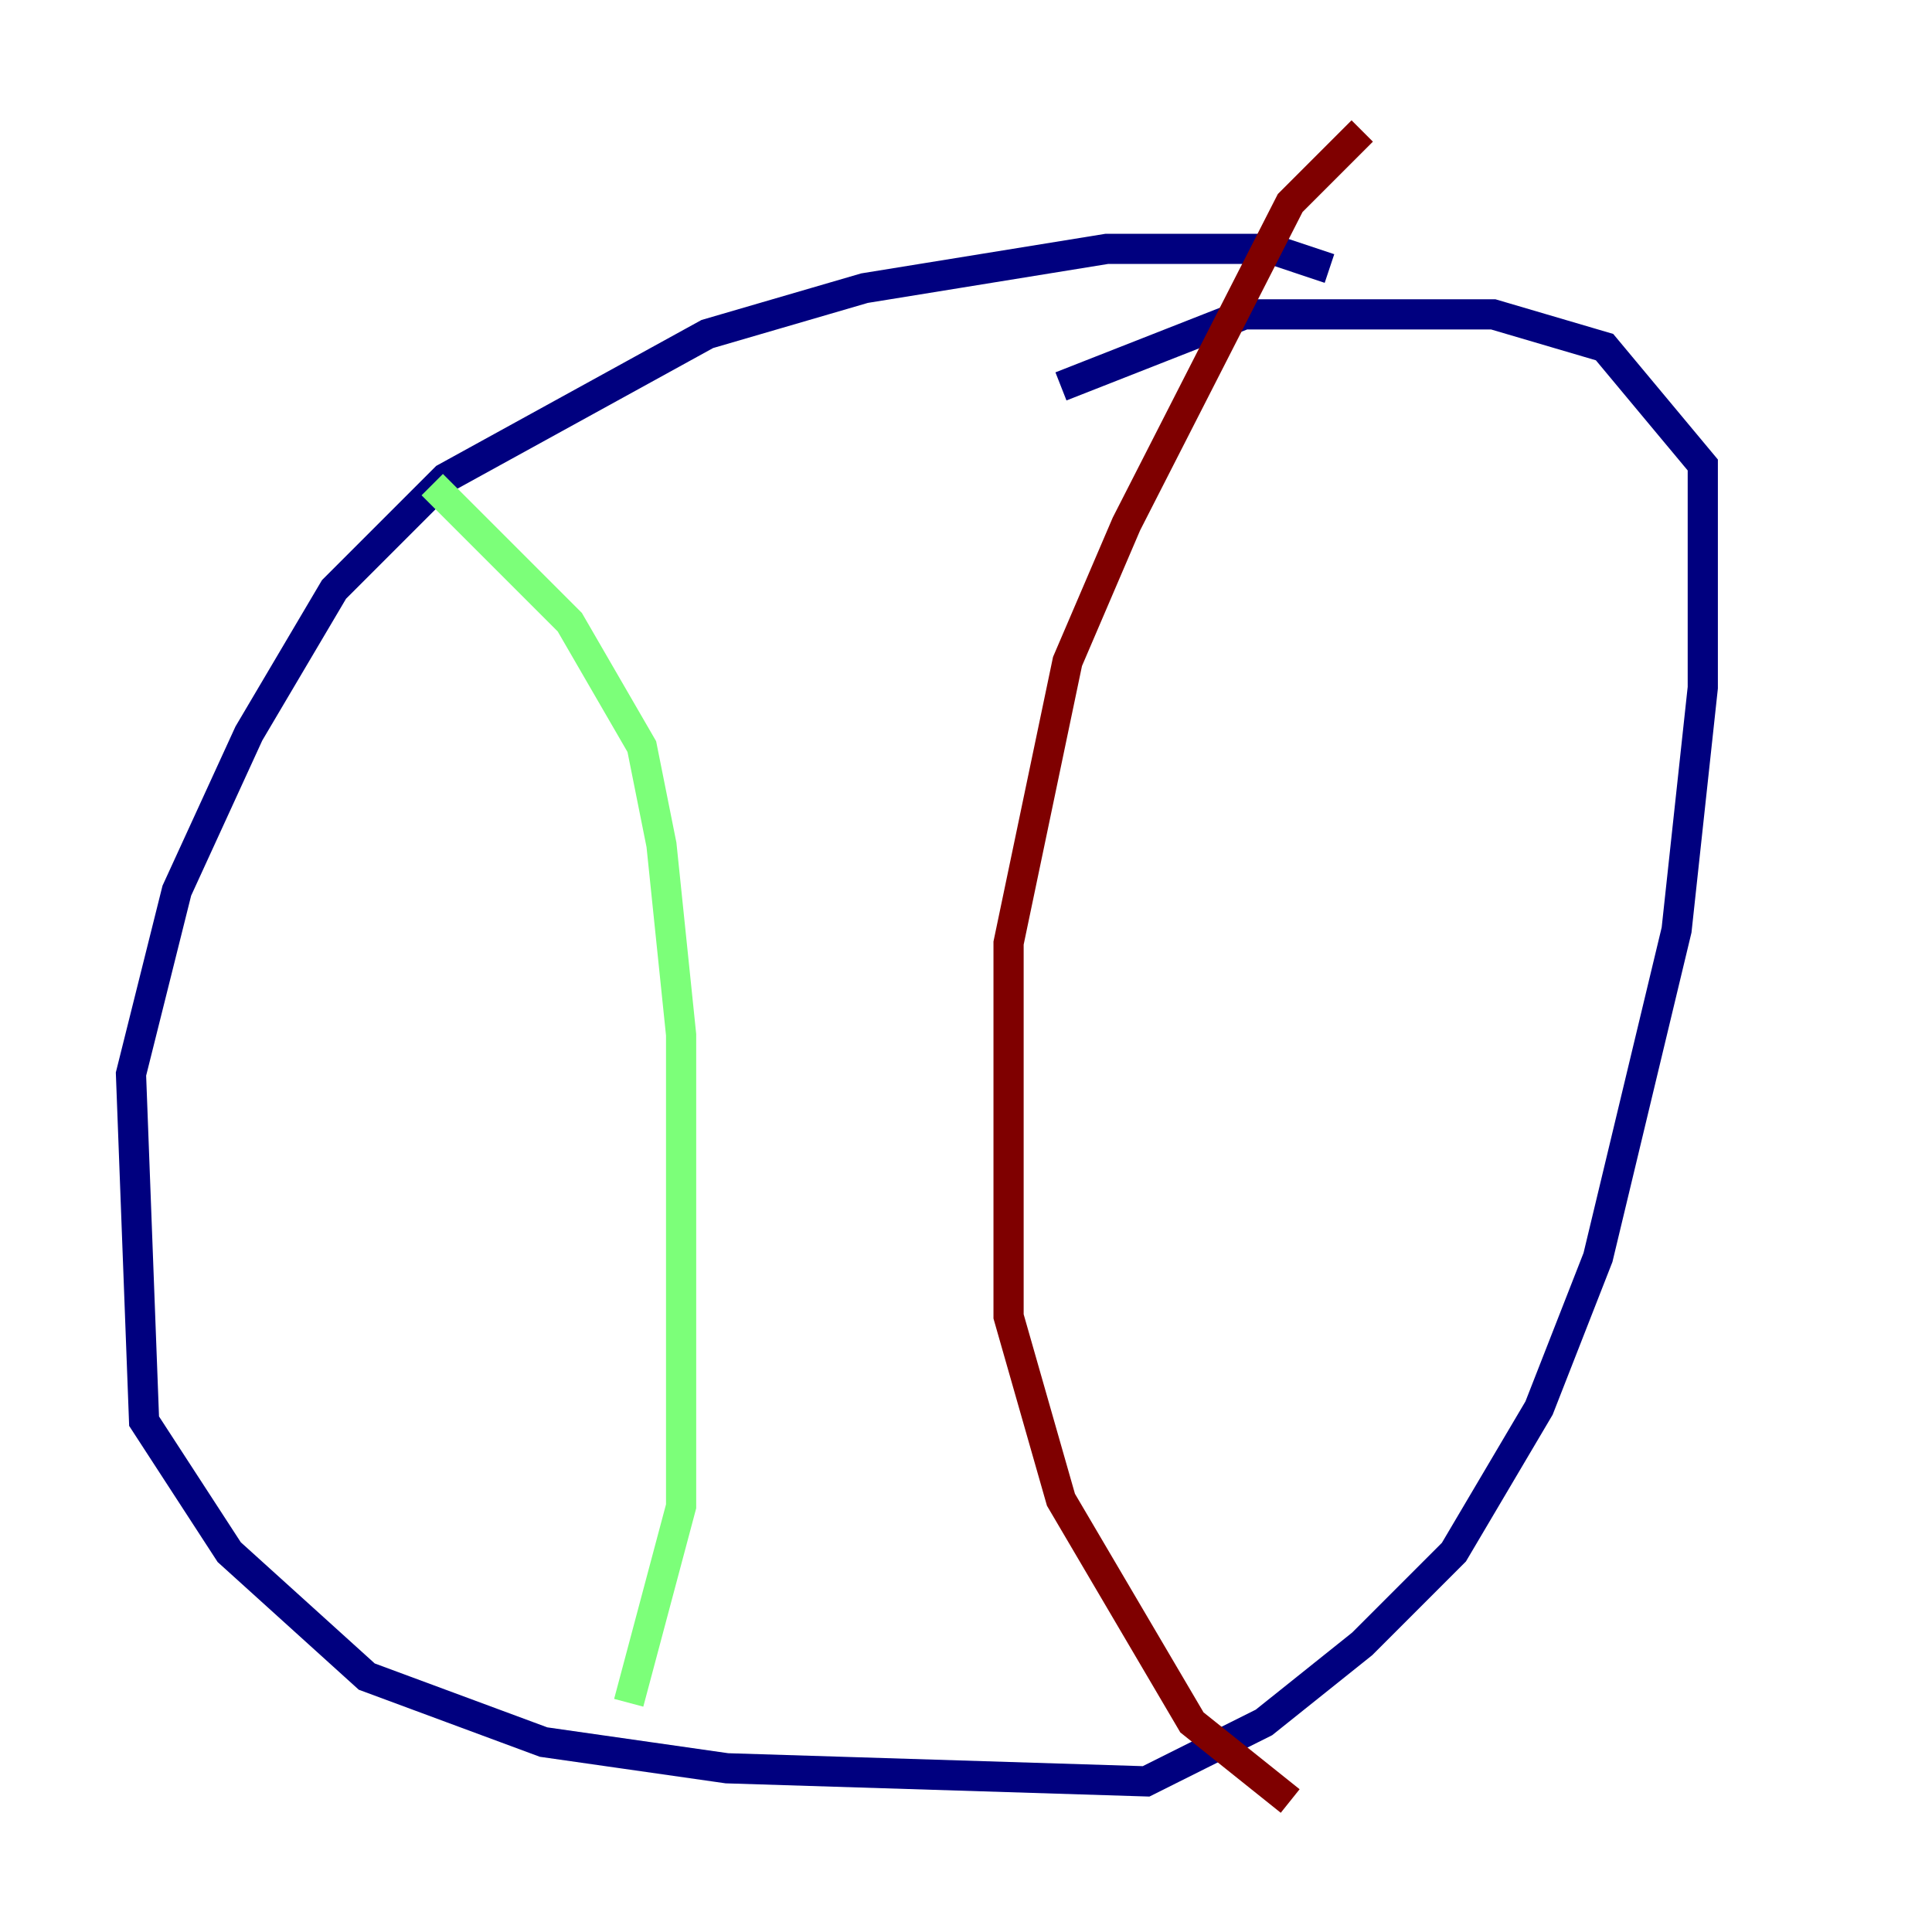 <?xml version="1.0" encoding="utf-8" ?>
<svg baseProfile="tiny" height="128" version="1.2" viewBox="0,0,128,128" width="128" xmlns="http://www.w3.org/2000/svg" xmlns:ev="http://www.w3.org/2001/xml-events" xmlns:xlink="http://www.w3.org/1999/xlink"><defs /><polyline fill="none" points="88.081,17.79 84.176,16.488 73.329,16.488 57.275,19.091 46.861,22.129 29.505,31.675 22.129,39.051 16.488,48.597 11.715,59.01 8.678,71.159 9.546,94.156 15.186,102.834 24.298,111.078 36.014,115.417 48.163,117.153 75.932,118.02 83.742,114.115 90.251,108.909 96.325,102.834 101.966,93.288 105.871,83.308 111.078,61.614 112.814,45.559 112.814,30.807 106.305,22.997 98.929,20.827 82.441,20.827 70.291,25.6" stroke="#00007f" stroke-width="2" /><polyline fill="none" points="28.637,32.108 37.749,41.22 42.522,49.464 43.824,55.973 45.125,68.556 45.125,99.797 41.654,112.814" stroke="#7cff79" stroke-width="2" /><polyline fill="none" points="90.251,8.678 85.478,13.451 74.63,34.712 70.725,43.824 66.82,62.481 66.82,87.214 70.291,99.363 78.969,114.115 85.478,119.322" stroke="#7f0000" stroke-width="2" /></svg>